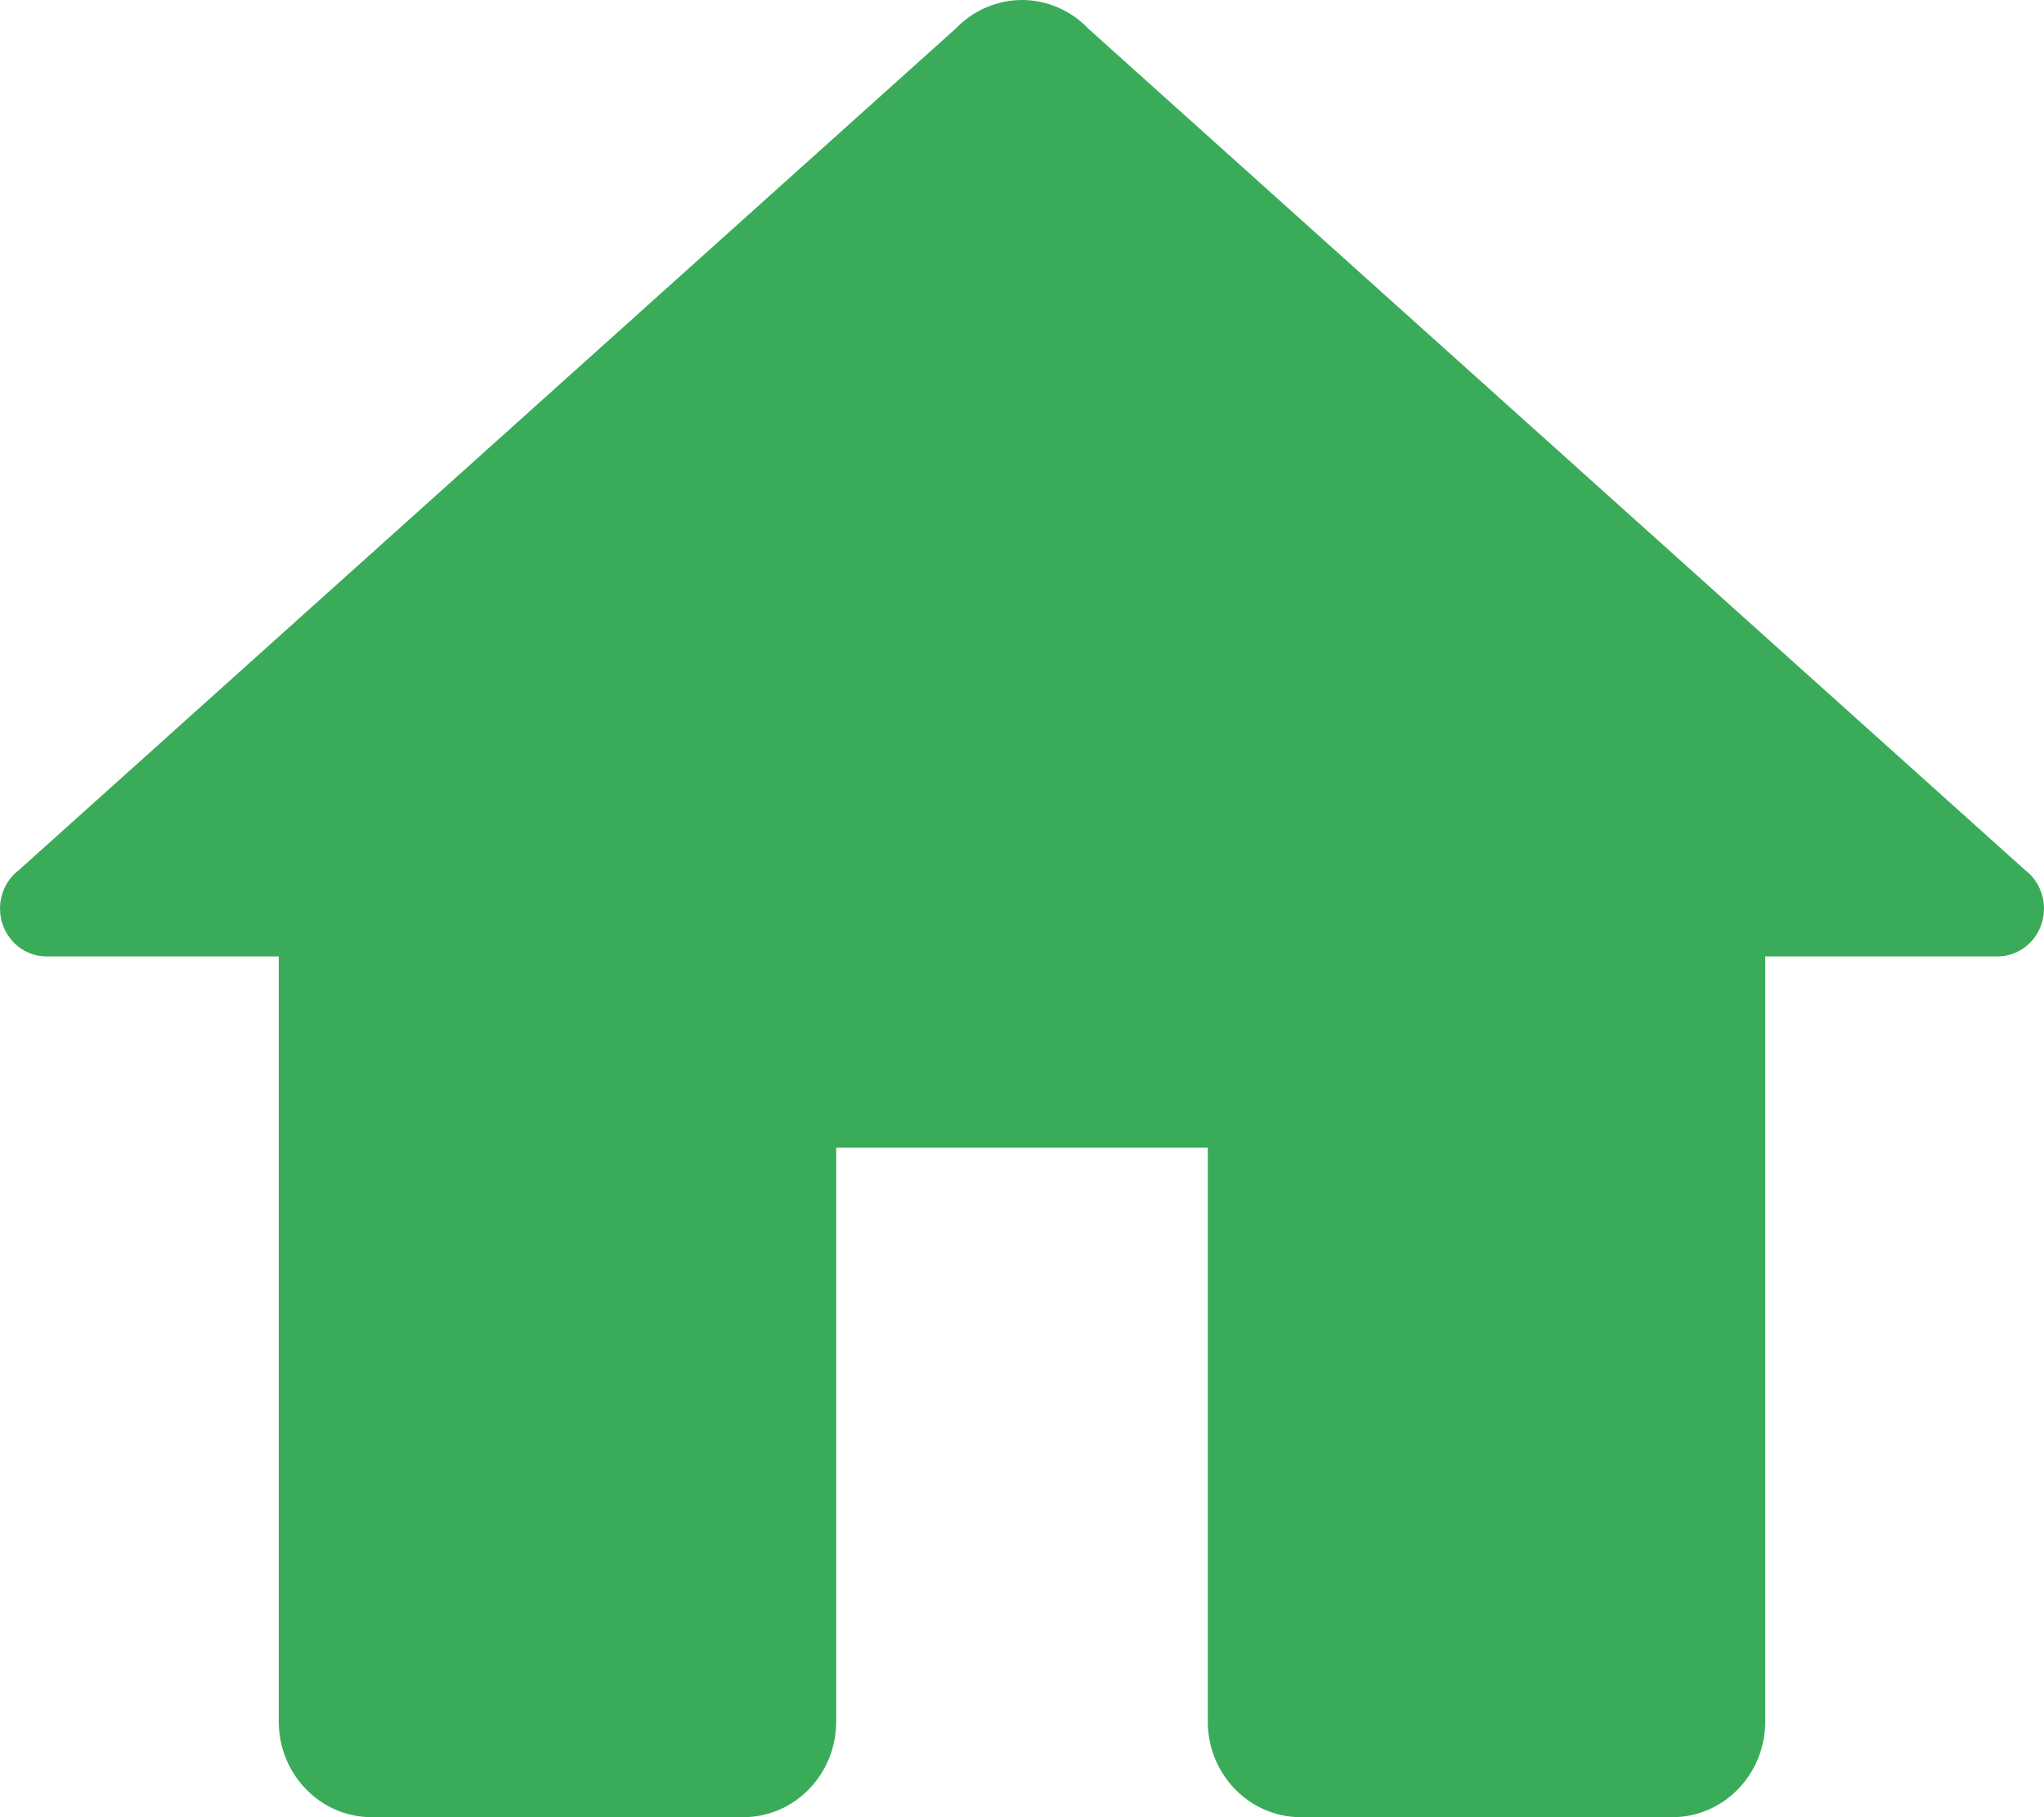 <svg width="27" height="24" viewBox="0 0 27 24" fill="none" xmlns="http://www.w3.org/2000/svg">
<path d="M13.5 0C13.338 2.14277e-05 13.177 0.033 13.027 0.098C12.877 0.162 12.742 0.256 12.627 0.375L0.249 11.492C0.172 11.55 0.109 11.627 0.066 11.715C0.023 11.804 -3.69126e-06 11.901 4.53099e-10 12C4.53099e-10 12.168 0.065 12.328 0.18 12.447C0.295 12.565 0.451 12.632 0.614 12.632H3.682V22.737C3.682 23.434 4.232 24 4.909 24H9.818C10.496 24 11.046 23.434 11.046 22.737V15.158H15.954V22.737C15.954 23.434 16.504 24 17.182 24H22.091C22.768 24 23.318 23.434 23.318 22.737V12.632H26.386C26.549 12.632 26.705 12.565 26.82 12.447C26.935 12.328 27 12.168 27 12C27 11.901 26.977 11.804 26.934 11.715C26.891 11.627 26.828 11.55 26.751 11.492L14.38 0.382C14.377 0.38 14.375 0.377 14.373 0.375C14.258 0.256 14.123 0.162 13.973 0.098C13.823 0.033 13.662 2.14277e-05 13.5 0Z" fill="#3AAC59"/>
</svg>
